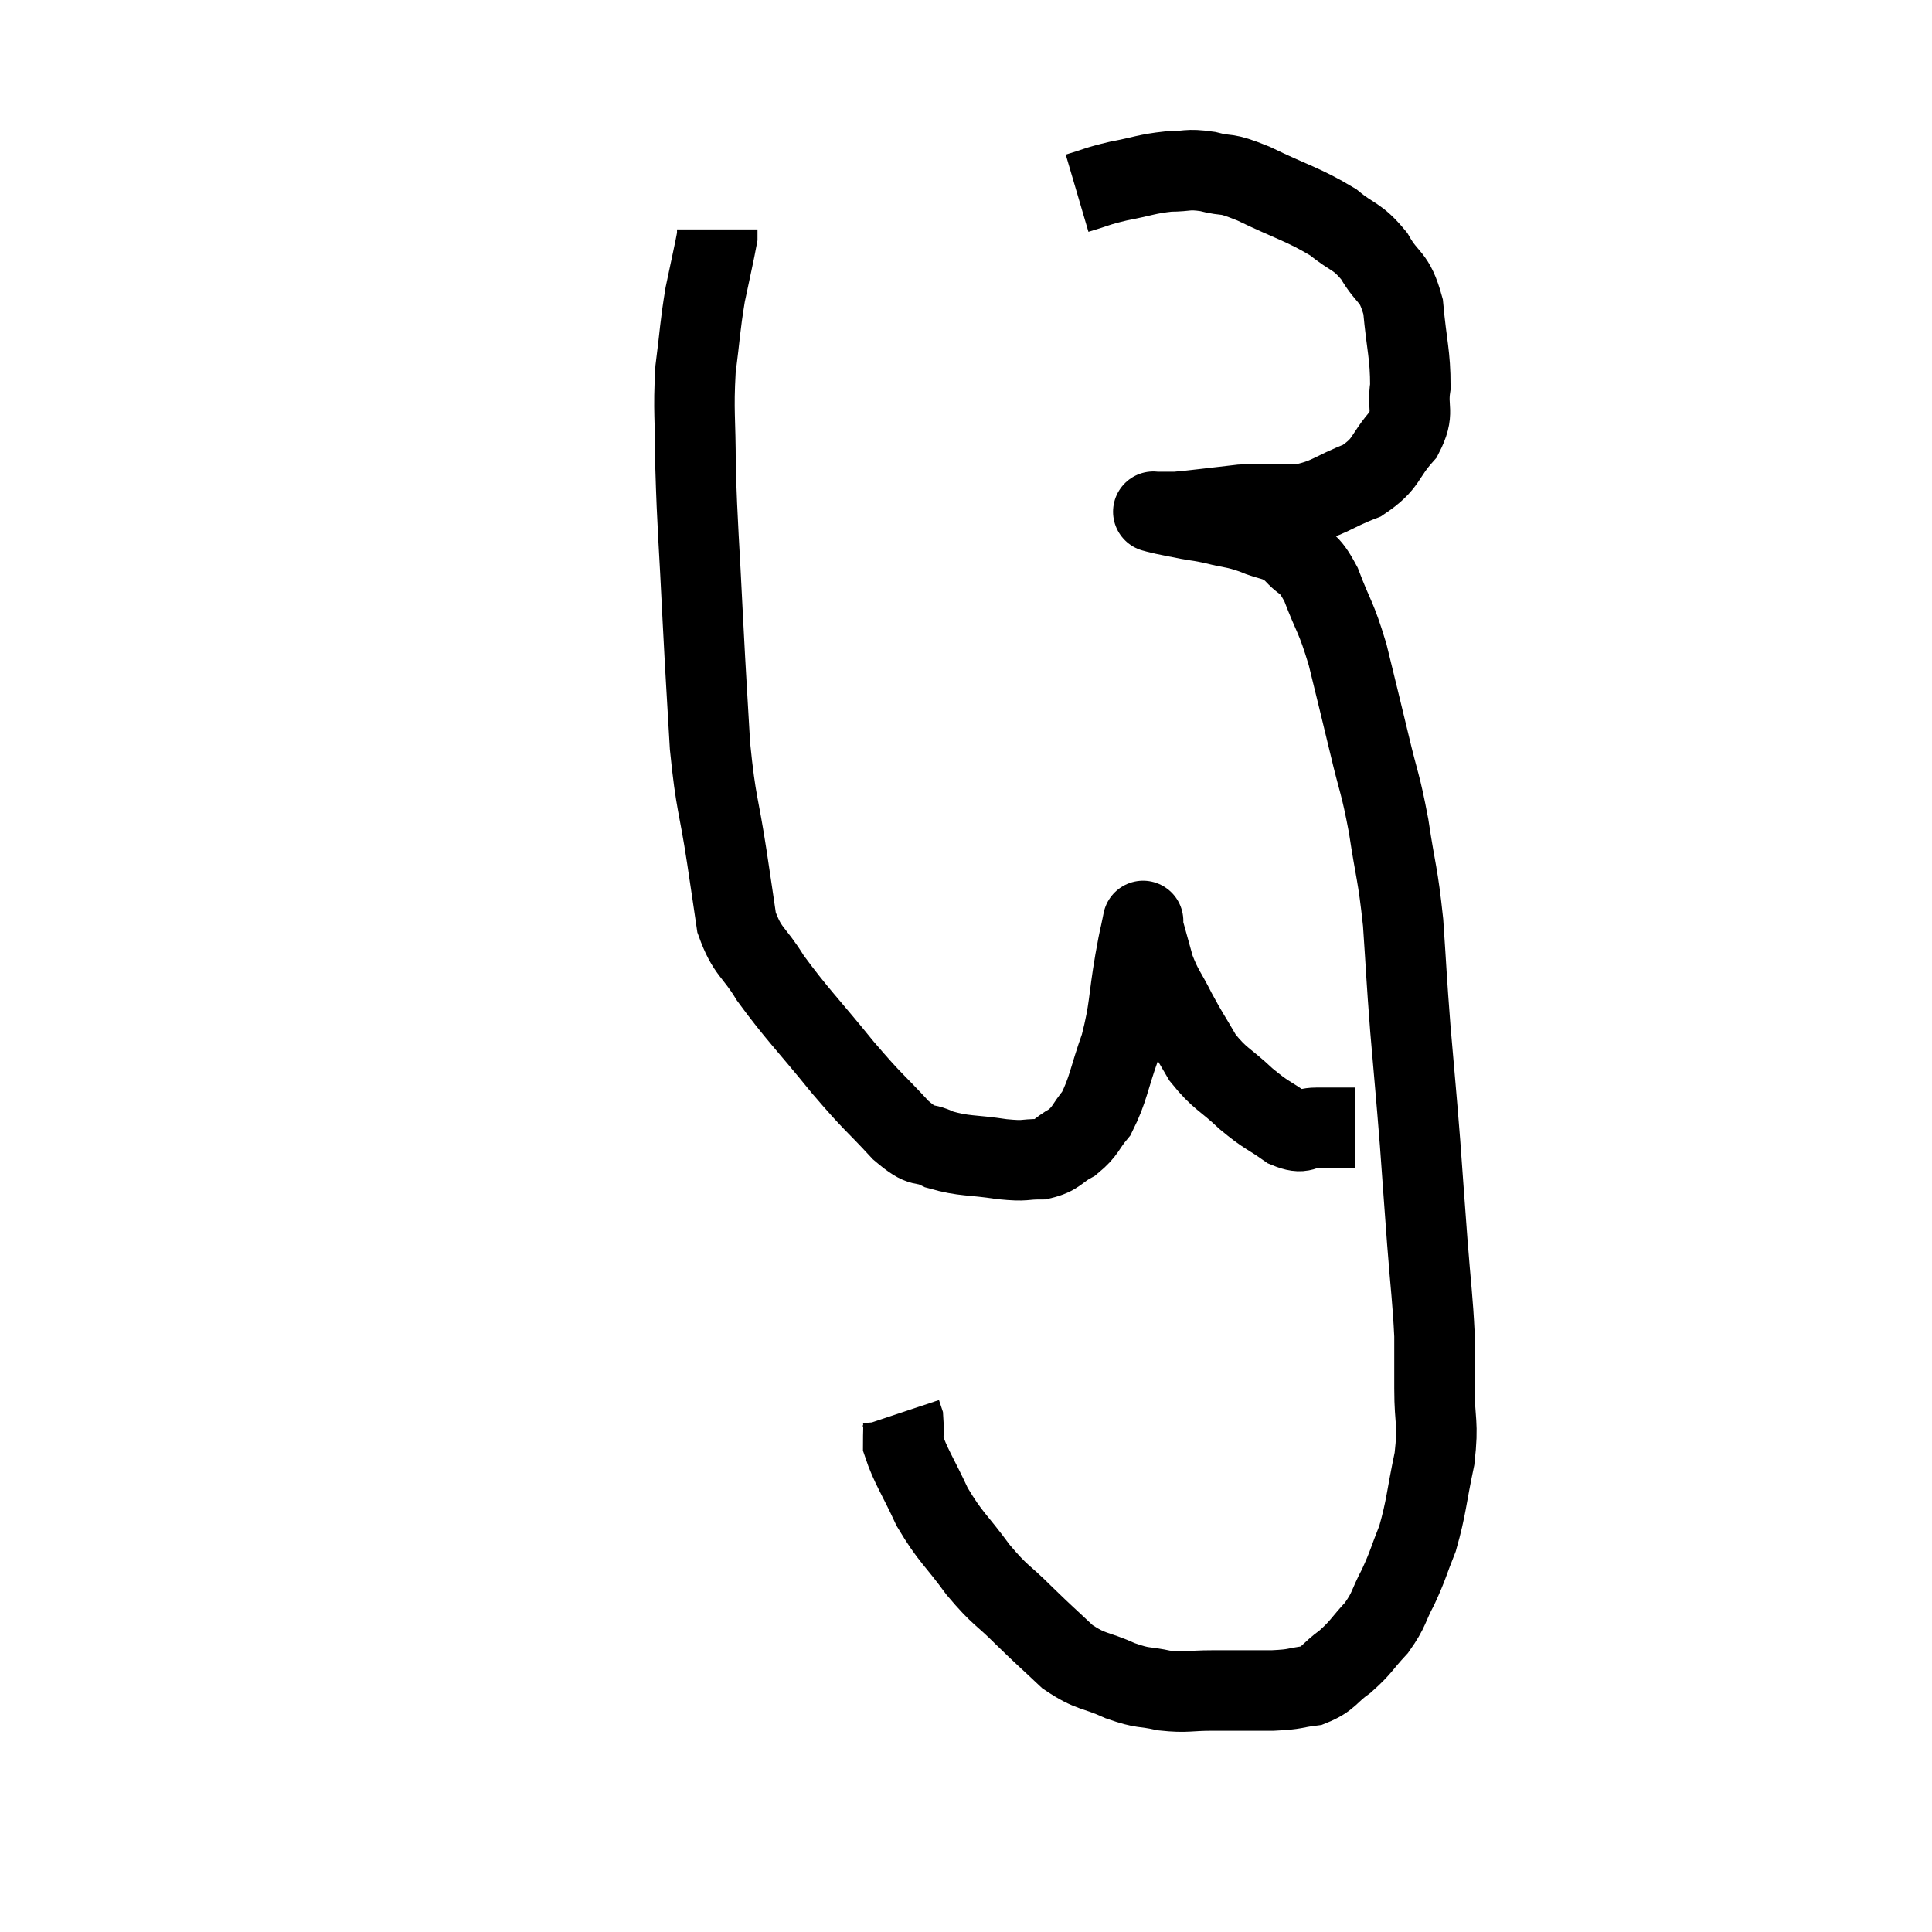 <svg width="48" height="48" viewBox="0 0 48 48" xmlns="http://www.w3.org/2000/svg"><path d="M 26.76 4.8 C 27.27 4.65, 27.21 4.635, 27.78 4.5 C 28.41 4.38, 28.485 4.32, 29.04 4.26 C 29.52 4.26, 29.475 4.185, 30 4.26 C 30.57 4.41, 30.36 4.245, 31.14 4.56 C 32.13 5.04, 32.37 5.07, 33.12 5.52 C 33.63 5.94, 33.705 5.835, 34.14 6.36 C 34.5 6.99, 34.635 6.81, 34.86 7.62 C 34.95 8.61, 35.04 8.805, 35.04 9.6 C 34.95 10.2, 35.16 10.215, 34.86 10.8 C 34.35 11.37, 34.485 11.505, 33.84 11.94 C 33.06 12.24, 33.03 12.39, 32.28 12.54 C 31.56 12.54, 31.605 12.495, 30.84 12.54 C 30.03 12.63, 29.73 12.675, 29.22 12.72 C 29.01 12.72, 28.935 12.72, 28.8 12.72 C 28.74 12.72, 28.71 12.72, 28.68 12.72 C 28.68 12.72, 28.62 12.705, 28.68 12.72 C 28.8 12.75, 28.71 12.735, 28.92 12.78 C 29.22 12.84, 29.205 12.84, 29.52 12.9 C 29.85 12.96, 29.775 12.93, 30.18 13.02 C 30.66 13.14, 30.66 13.095, 31.14 13.26 C 31.62 13.47, 31.68 13.365, 32.1 13.68 C 32.46 14.1, 32.475 13.875, 32.82 14.52 C 33.15 15.39, 33.18 15.27, 33.48 16.26 C 33.75 17.37, 33.765 17.415, 34.02 18.48 C 34.26 19.5, 34.29 19.41, 34.5 20.52 C 34.68 21.72, 34.725 21.66, 34.86 22.92 C 34.95 24.24, 34.935 24.195, 35.04 25.56 C 35.16 26.97, 35.175 27.06, 35.28 28.38 C 35.37 29.61, 35.37 29.64, 35.46 30.84 C 35.55 32.01, 35.595 32.265, 35.64 33.18 C 35.64 33.84, 35.64 33.735, 35.64 34.5 C 35.64 35.37, 35.745 35.31, 35.64 36.24 C 35.43 37.23, 35.445 37.425, 35.22 38.22 C 34.98 38.82, 34.995 38.865, 34.74 39.42 C 34.47 39.93, 34.53 39.975, 34.2 40.44 C 33.81 40.86, 33.825 40.92, 33.42 41.28 C 33 41.58, 33.03 41.7, 32.58 41.88 C 32.1 41.94, 32.235 41.97, 31.62 42 C 30.87 42, 30.795 42, 30.12 42 C 29.52 42, 29.49 42.06, 28.92 42 C 28.38 41.88, 28.44 41.97, 27.84 41.76 C 27.18 41.46, 27.12 41.565, 26.52 41.16 C 25.98 40.65, 25.995 40.68, 25.44 40.14 C 24.87 39.57, 24.87 39.675, 24.3 39 C 23.73 38.22, 23.625 38.22, 23.16 37.44 C 22.8 36.66, 22.62 36.42, 22.44 35.88 C 22.44 35.58, 22.455 35.475, 22.44 35.28 L 22.38 35.1" fill="none" stroke="black" stroke-width="2"></path><path d="M 33.66 28.02 C 33.18 28.02, 33.12 28.02, 32.7 28.02 C 32.34 28.02, 32.415 28.2, 31.98 28.02 C 31.47 27.66, 31.485 27.735, 30.96 27.3 C 30.42 26.79, 30.315 26.82, 29.88 26.28 C 29.55 25.71, 29.52 25.695, 29.22 25.14 C 28.95 24.6, 28.89 24.6, 28.68 24.06 C 28.53 23.52, 28.455 23.25, 28.38 22.98 C 28.38 22.98, 28.38 22.98, 28.38 22.98 C 28.38 22.98, 28.425 22.755, 28.38 22.98 C 28.29 23.43, 28.335 23.13, 28.2 23.88 C 28.02 24.93, 28.08 25.035, 27.84 25.98 C 27.54 26.82, 27.54 27.06, 27.24 27.66 C 26.94 28.02, 26.985 28.095, 26.64 28.38 C 26.25 28.59, 26.295 28.695, 25.86 28.8 C 25.38 28.8, 25.53 28.86, 24.9 28.8 C 24.12 28.68, 23.97 28.74, 23.34 28.56 C 22.86 28.32, 22.98 28.59, 22.38 28.08 C 21.66 27.3, 21.75 27.465, 20.94 26.52 C 20.04 25.41, 19.8 25.2, 19.14 24.3 C 18.72 23.61, 18.57 23.67, 18.3 22.92 C 18.18 22.11, 18.225 22.395, 18.06 21.3 C 17.85 19.92, 17.79 20.025, 17.64 18.54 C 17.55 16.95, 17.55 17.1, 17.46 15.36 C 17.37 13.47, 17.325 13.125, 17.28 11.58 C 17.28 10.38, 17.22 10.245, 17.28 9.18 C 17.4 8.25, 17.385 8.145, 17.52 7.32 C 17.67 6.6, 17.745 6.285, 17.82 5.88 C 17.82 5.79, 17.82 5.745, 17.82 5.7 L 17.82 5.7" fill="none" stroke="black" stroke-width="2"></path></svg>